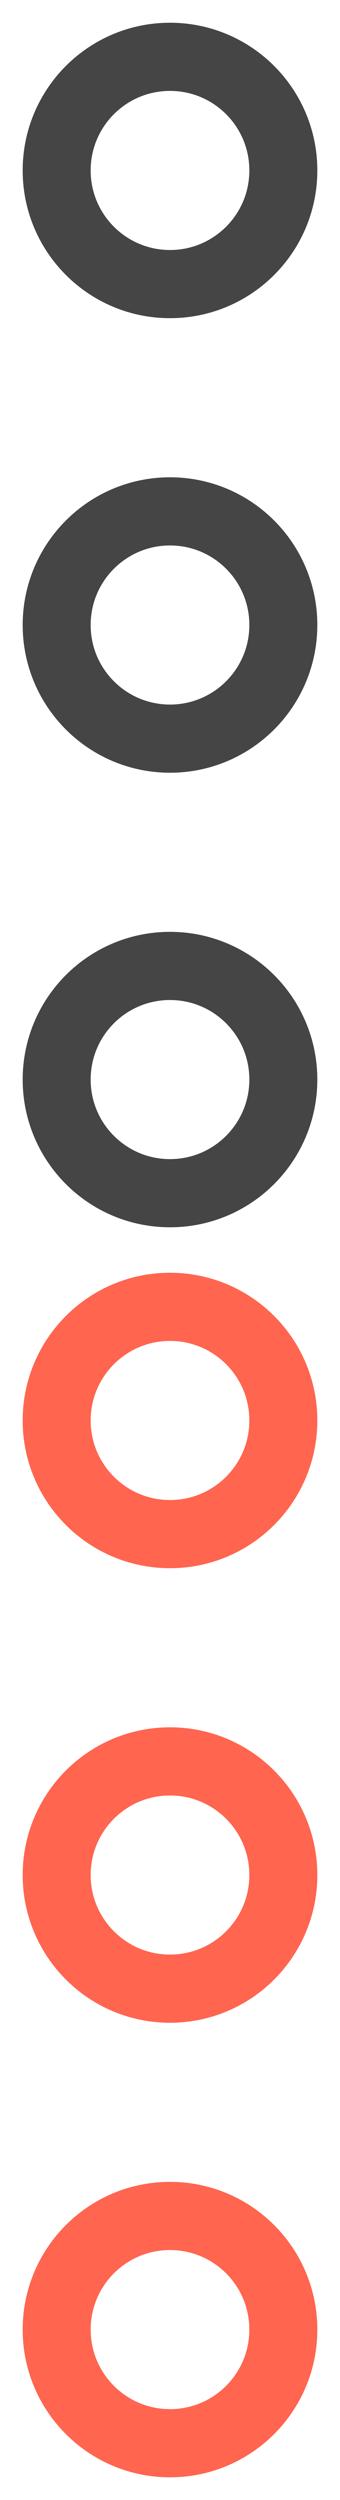 <?xml version="1.0" encoding="UTF-8"?>
<svg width="6px" height="44px" viewBox="0 0 6 44" version="1.1" xmlns="http://www.w3.org/2000/svg" xmlns:xlink="http://www.w3.org/1999/xlink">
    <!-- Generator: Sketch 63.1 (92452) - https://sketch.com -->
    <title>Artboard</title>
    <desc>Created with Sketch.</desc>
    <g id="Artboard" stroke="none" stroke-width="1" fill="none" fill-rule="evenodd" stroke-linecap="round" stroke-linejoin="round">
        <path d="M3,39 C4.105,39 5,39.895 5,41 C5,42.105 4.105,43 3,43 C1.895,43 1,42.105 1,41 C1,39.895 1.895,39 3,39 Z M3,31 C4.105,31 5,31.895 5,33 C5,34.105 4.105,35 3,35 C1.895,35 1,34.105 1,33 C1,31.895 1.895,31 3,31 Z M3,23 C4.105,23 5,23.895 5,25 C5,26.105 4.105,27 3,27 C1.895,27 1,26.105 1,25 C1,23.895 1.895,23 3,23 Z" id="Combined-Shape" stroke="#FF654F" stroke-width="1.2"></path>
        <path d="M3,17 C4.105,17 5,17.895 5,19 C5,20.105 4.105,21 3,21 C1.895,21 1,20.105 1,19 C1,17.895 1.895,17 3,17 Z M3,9 C4.105,9 5,9.895 5,11 C5,12.105 4.105,13 3,13 C1.895,13 1,12.105 1,11 C1,9.895 1.895,9 3,9 Z M3,1 C4.105,1 5,1.895 5,3 C5,4.105 4.105,5 3,5 C1.895,5 1,4.105 1,3 C1,1.895 1.895,1 3,1 Z" id="Combined-Shape" stroke="#464546" stroke-width="1.2"></path>
    </g>
</svg>